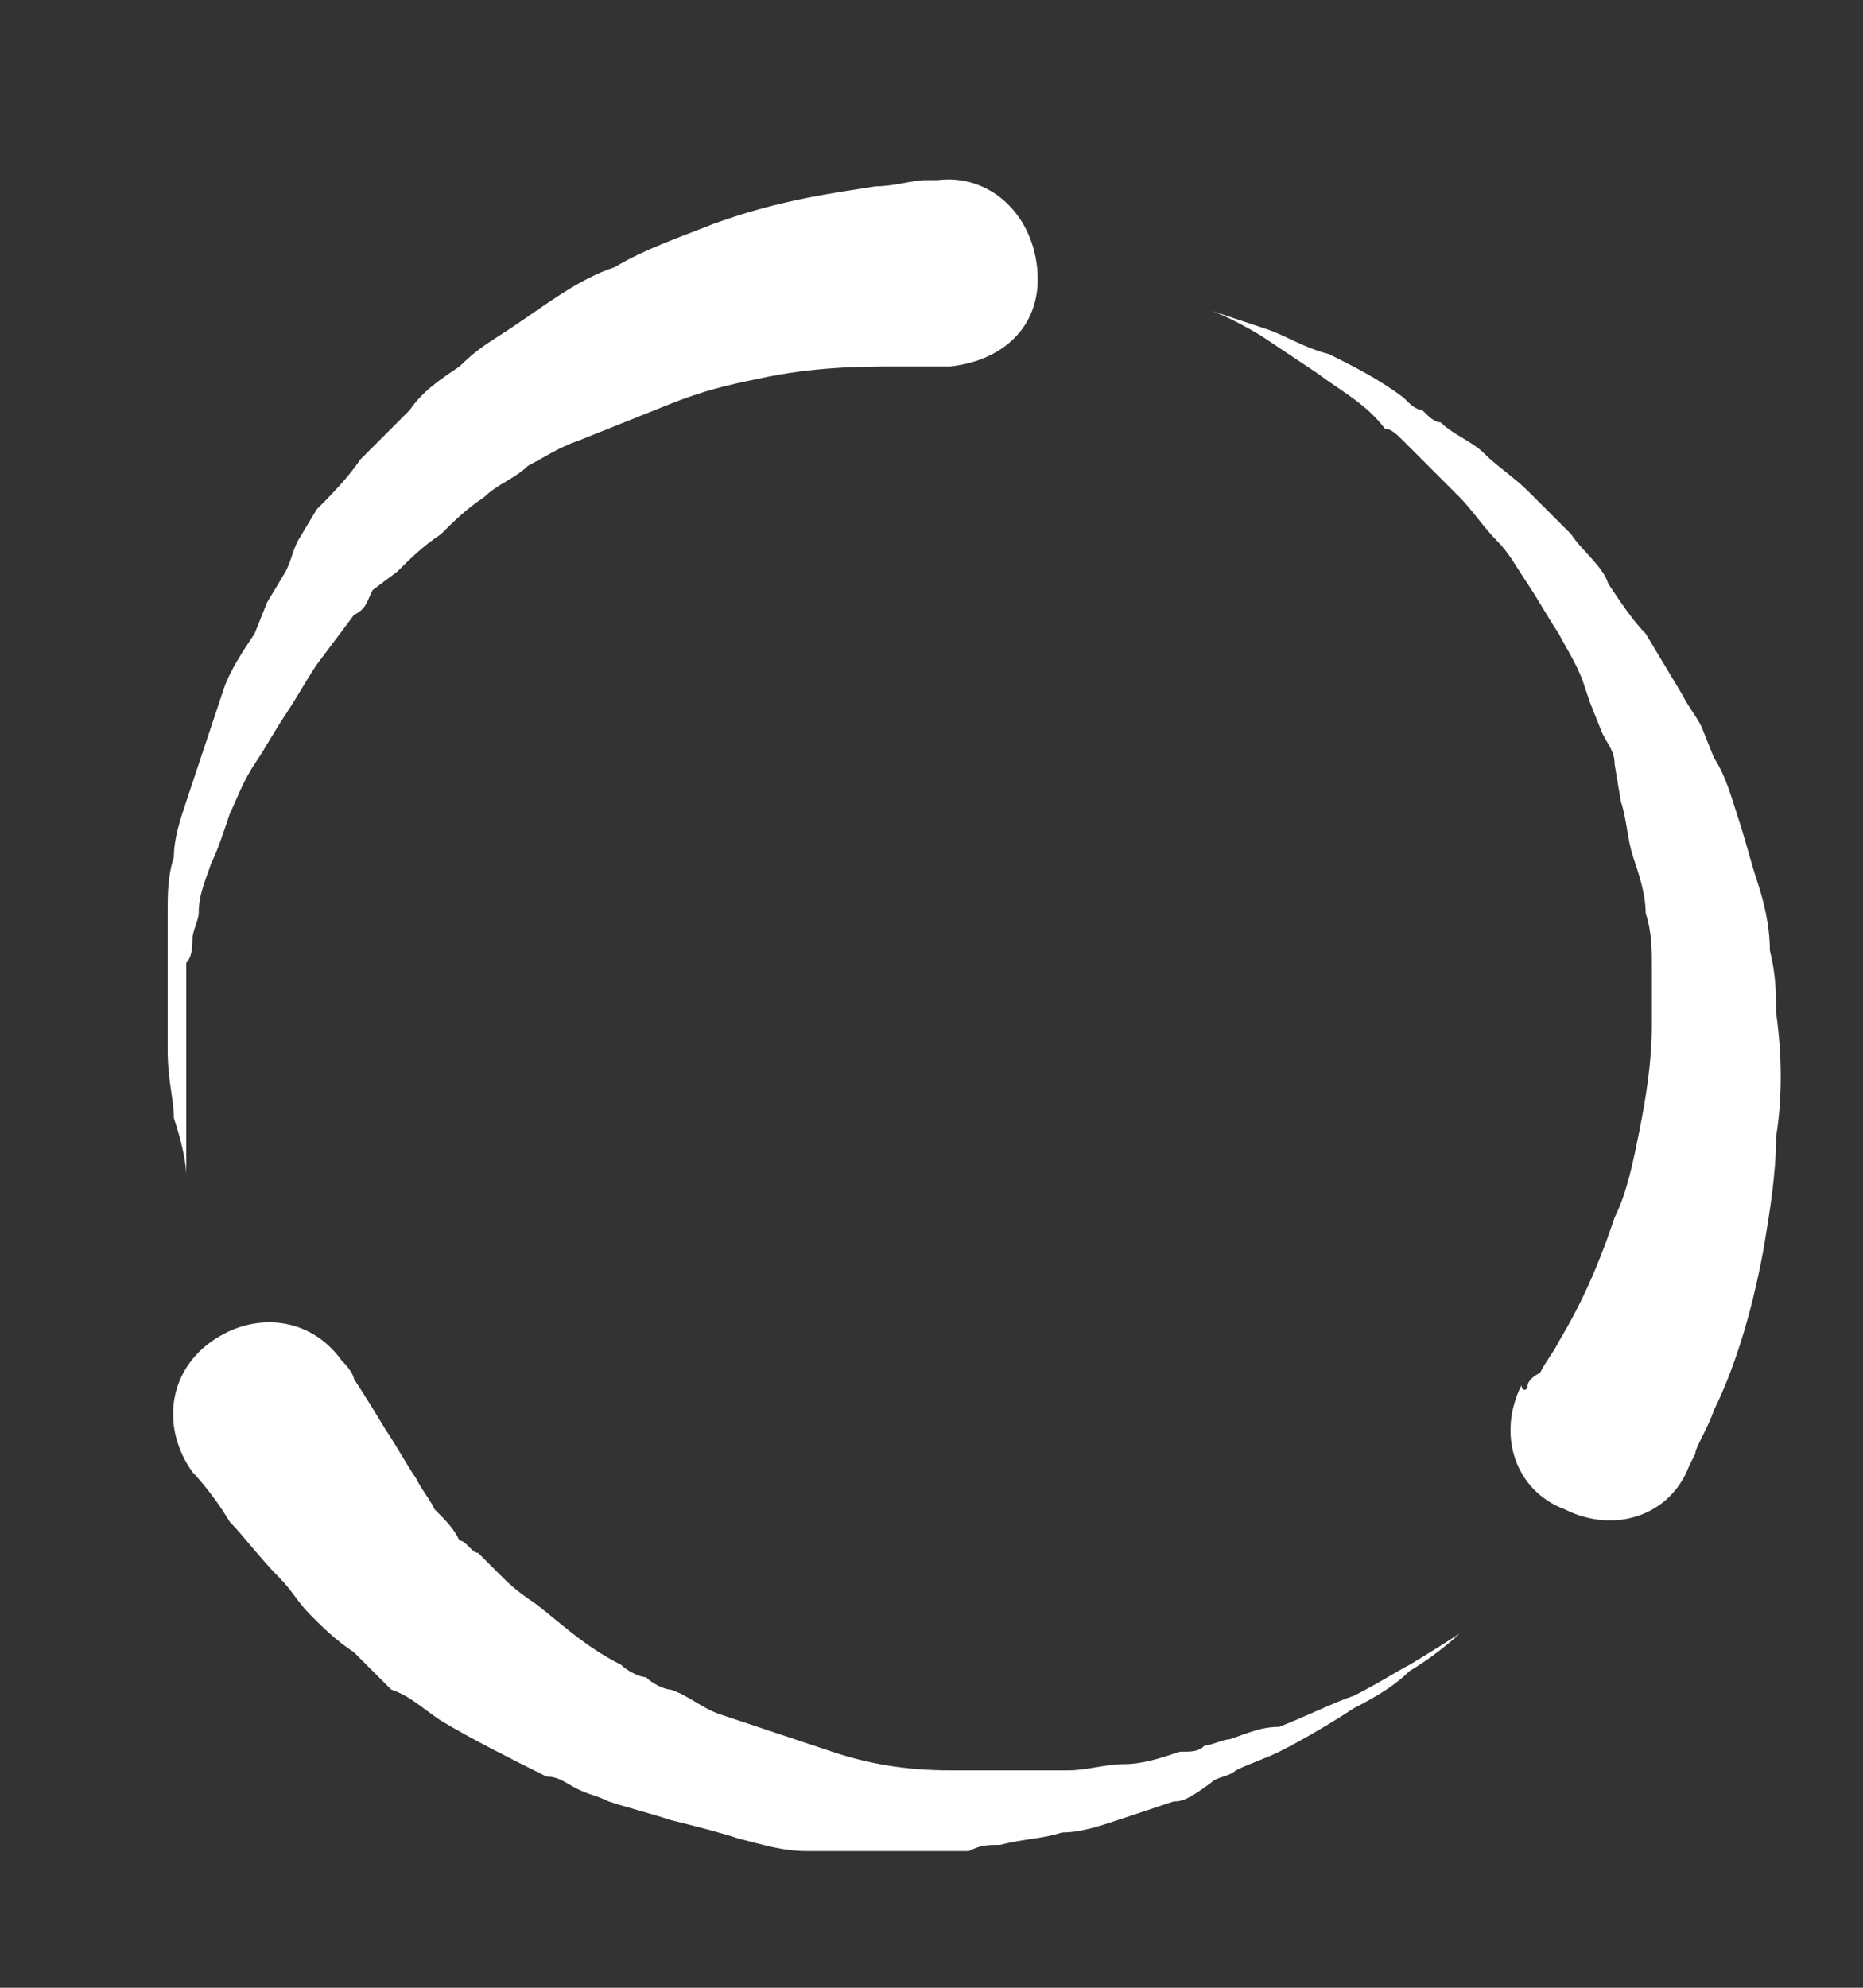 <svg xmlns="http://www.w3.org/2000/svg" viewBox="0 0 30 32"><rect x="0" y="0" width="30" height="32" fill="#333333" stroke="none"/><path fill="#FFF" d="M24.6 22.3s0-.1.2-.2c.1-.2.2-.3.3-.5.3-.5.6-1.1.9-2 .2-.4.3-.9.4-1.4.1-.5.2-1.1.2-1.7v-.9c0-.3 0-.6-.1-.9 0-.3-.1-.6-.2-.9-.1-.3-.1-.6-.2-.9l-.1-.6c0-.2-.1-.3-.2-.5l-.2-.5-.1-.3c-.1-.3-.3-.6-.4-.8-.2-.3-.3-.5-.5-.8-.2-.3-.3-.5-.5-.7-.2-.2-.4-.5-.6-.7l-.6-.6-.3-.3c-.1-.1-.2-.2-.3-.2-.3-.4-.7-.6-1.1-.9l-.9-.6c-.5-.3-.8-.4-.8-.4l.9.3c.3.1.6.3 1 .4.4.2.8.4 1.2.7.1.1.2.2.3.2.1.1.2.2.3.2.2.2.5.3.7.5.2.2.5.4.7.6l.7.7c.2.3.5.5.6.8.2.3.4.6.6.8l.3.5.3.5c.1.2.2.3.3.5l.2.5c.2.3.3.7.4 1 .1.3.2.7.3 1 .1.3.2.7.2 1.1.1.4.1.7.1 1 .1.7.1 1.4 0 2 0 .6-.1 1.2-.2 1.8-.2 1.1-.5 2-.8 2.6-.1.3-.3.6-.3.7l-.1.2c-.3.8-1.2 1.1-2 .7-.8-.3-1.1-1.2-.7-2 0 .1.1.1.1 0zM15.2 5.9h-.8c-.5 0-1.3 0-2.2.2-.5.1-.9.2-1.4.4l-1.5.6c-.3.1-.6.3-.8.4-.2.2-.5.3-.7.5-.3.2-.5.4-.7.6-.3.2-.5.4-.7.6l-.4.3c-.1.2-.1.3-.3.4l-.3.4-.3.4c-.2.3-.3.5-.5.8-.2.3-.3.5-.5.8-.2.3-.3.6-.4.8-.1.3-.2.6-.3.8-.1.3-.2.5-.2.8 0 .1-.1.3-.1.4 0 .1 0 .3-.1.4v3.4s0-.3-.2-.9c0-.3-.1-.6-.1-1.1v-2.2c0-.3 0-.6.1-.9 0-.3.1-.6.2-.9l.3-.9.3-.9c.1-.3.3-.6.5-.9l.2-.5.3-.5c.1-.2.1-.3.2-.5l.3-.5c.2-.2.5-.5.7-.8l.8-.8c.2-.3.5-.5.8-.7.3-.3.5-.4.8-.6.6-.4 1.1-.8 1.7-1 .5-.3 1.1-.5 1.6-.7 1.1-.4 2-.5 2.6-.6.3 0 .6-.1.8-.1h.2c.8-.1 1.5.5 1.6 1.4.1.9-.5 1.5-1.4 1.6h-.1zM5.7 22.2s.2.3.5.8c.2.3.3.5.5.8.1.2.2.3.3.5.2.2.3.3.4.5.1 0 .2.2.3.2l.3.3c.2.2.3.3.6.5.4.3.8.7 1.4 1 .1.1.3.2.4.2.1.1.3.2.4.2.3.1.5.3.8.4l.9.3.9.3c.6.2 1.2.3 1.9.3h1.9c.3 0 .6-.1.9-.1.3 0 .6-.1.9-.2.2 0 .3 0 .4-.1.1 0 .3-.1.4-.1.3-.1.5-.2.8-.2.5-.2.9-.4 1.2-.5.4-.2.7-.4.9-.5.5-.3.8-.5.8-.5s-.3.3-.8.6c-.2.2-.5.4-.9.6-.3.2-.8.5-1.2.7-.2.1-.5.2-.7.3-.1.1-.3.1-.4.2-.4.3-.5.3-.6.3l-.9.3c-.3.1-.6.2-.9.2-.3.1-.6.1-1 .2-.2 0-.3 0-.5.1H13c-.4 0-.7-.1-1.1-.2-.3-.1-.7-.2-1.1-.3-.3-.1-.7-.2-1-.3-.2-.1-.3-.1-.5-.2s-.3-.2-.5-.2c-.6-.3-1.2-.6-1.7-.9-.3-.2-.5-.4-.8-.5l-.3-.3-.3-.3c-.3-.2-.5-.4-.7-.6-.2-.2-.3-.4-.5-.6-.3-.3-.6-.7-.8-.9-.3-.5-.6-.8-.6-.8-.5-.7-.4-1.6.3-2.1s1.6-.4 2.1.3c.2.2.2.3.2.3z"/></svg>
